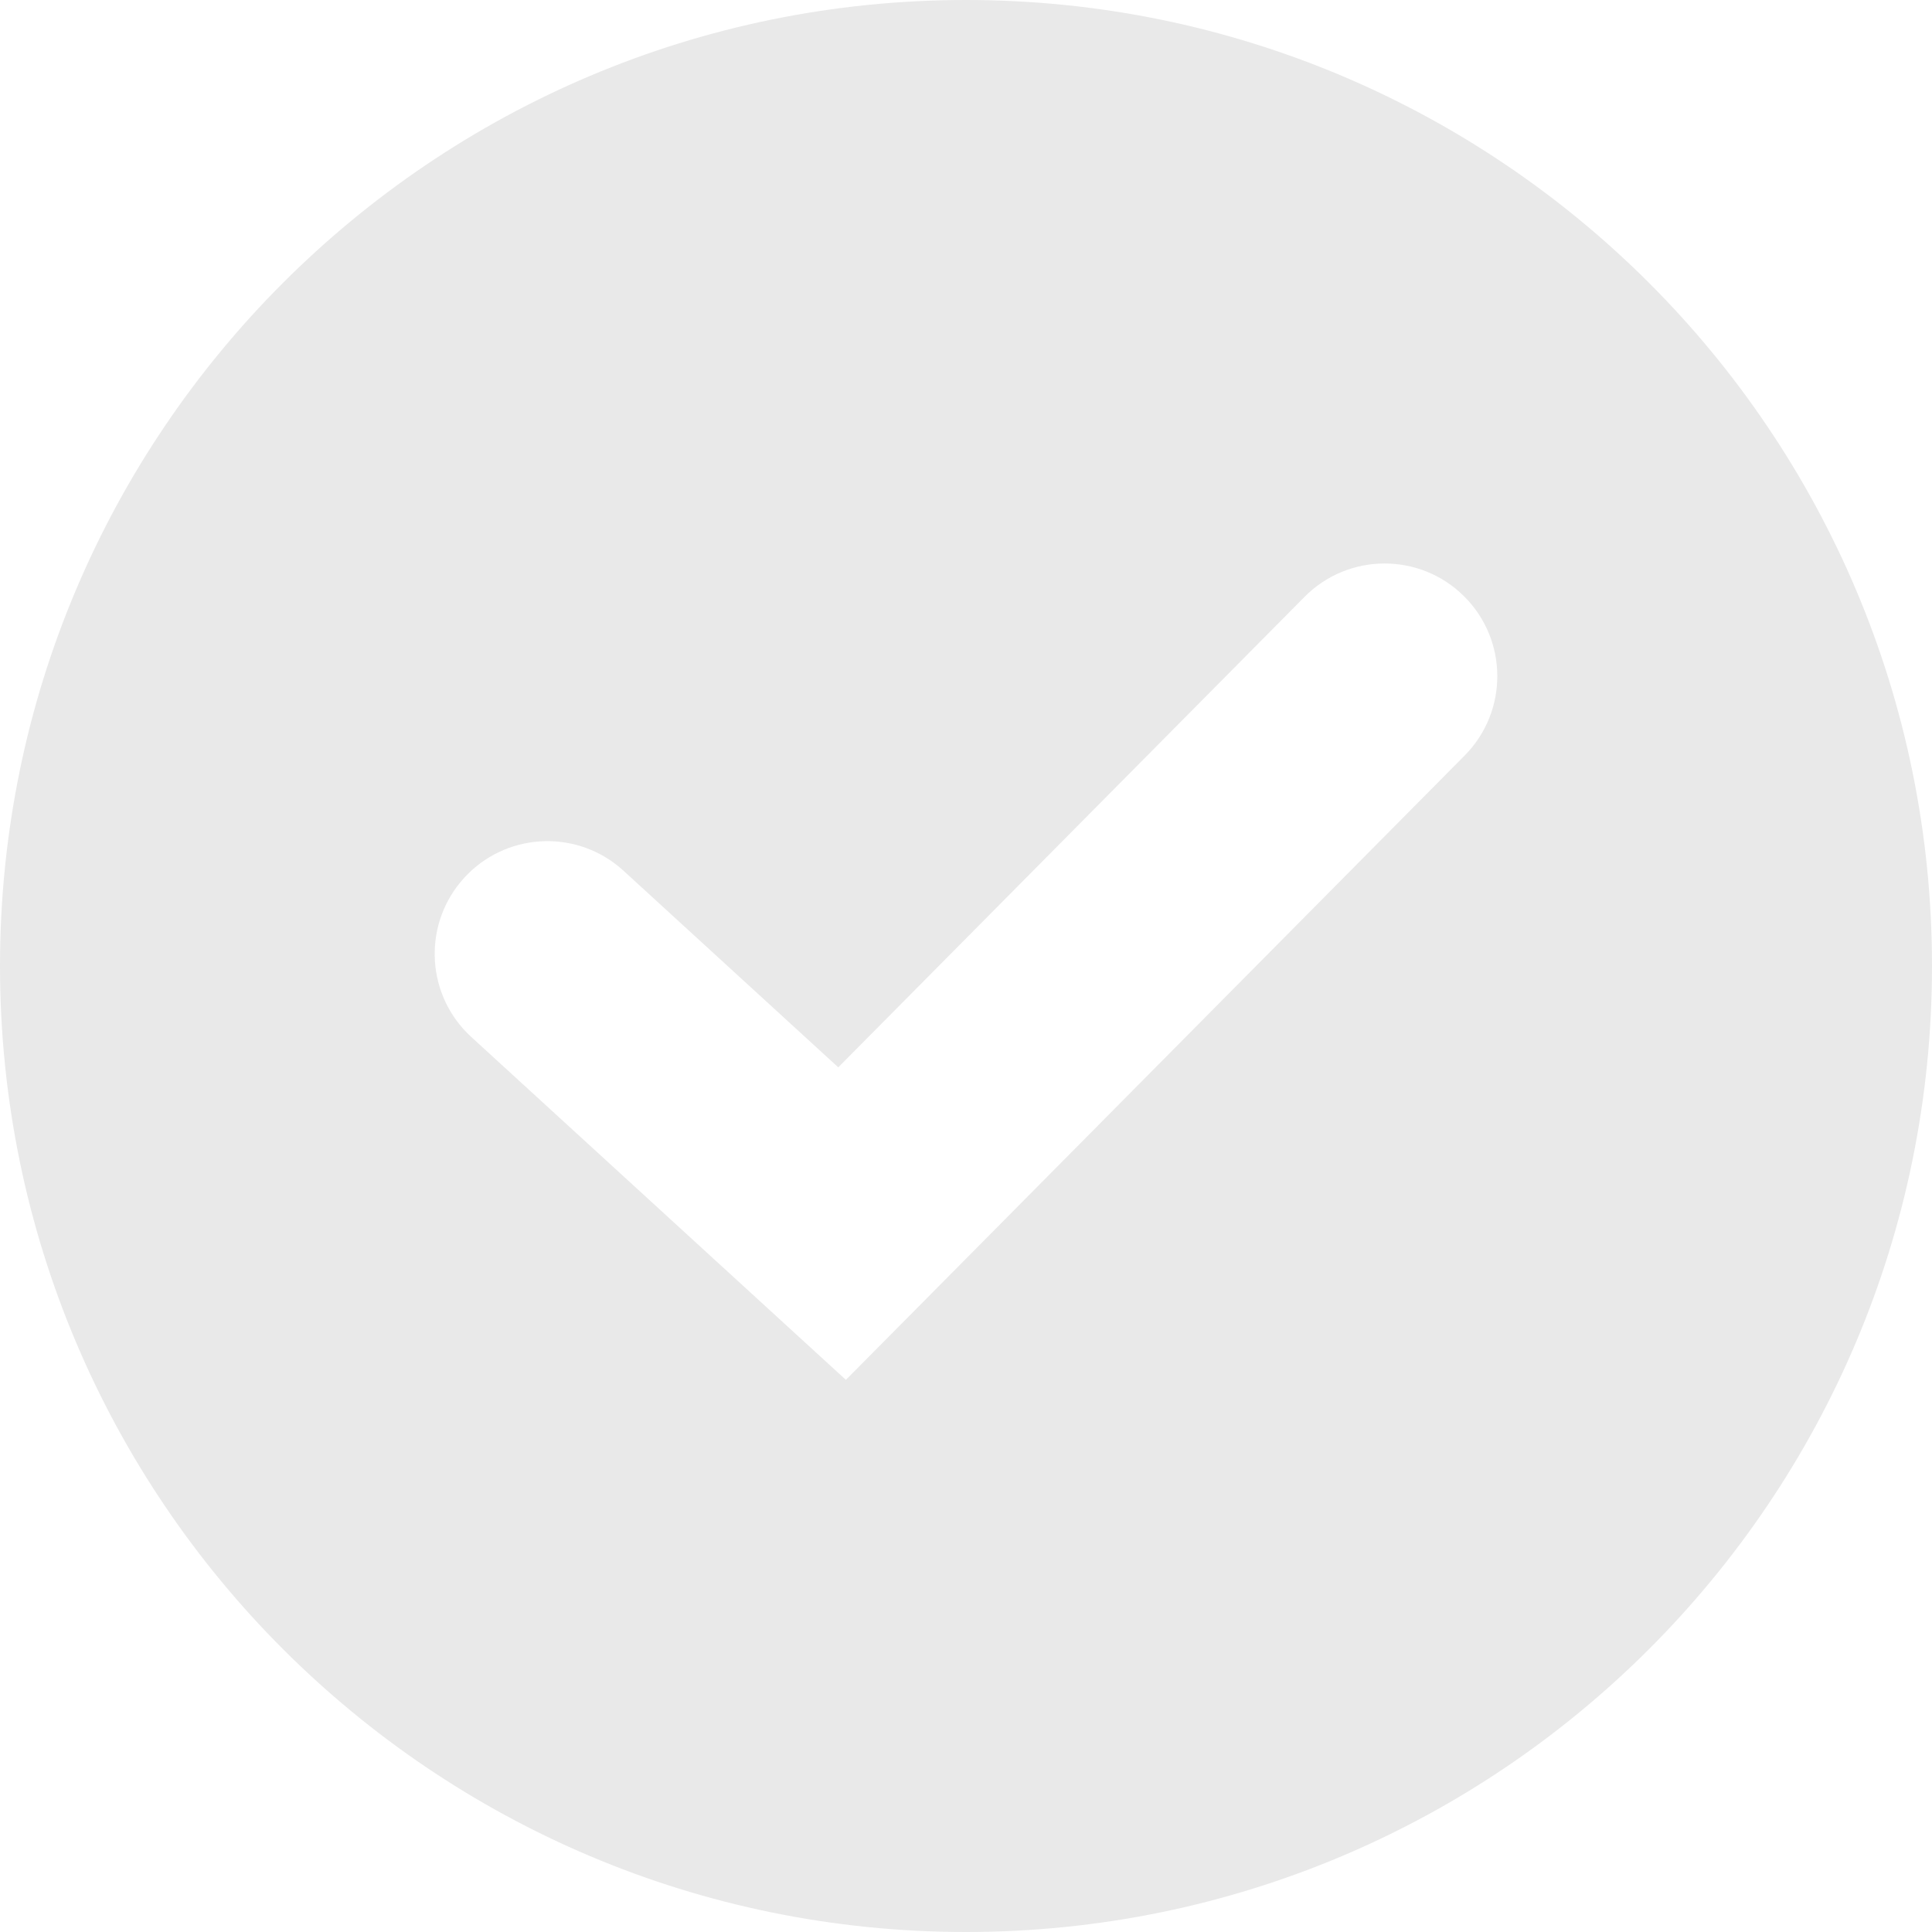 <svg width="60" height="60" viewBox="0 0 60 60" fill="none" xmlns="http://www.w3.org/2000/svg">
<path d="M30 0C46.569 0 60 13.431 60 30C60 46.569 46.569 60 30 60C13.431 60 0 46.569 0 30C0 13.431 13.431 0 30 0ZM45.464 18.514C44.091 17.153 41.874 17.163 40.514 18.536L26.033 33.147L19.363 27.041L19.227 26.923C17.8 25.743 15.682 25.878 14.418 27.26C13.154 28.641 13.206 30.762 14.507 32.08L14.637 32.205L23.789 40.582L26.27 42.852L28.638 40.464L45.486 23.464C46.847 22.091 46.837 19.874 45.464 18.514Z" fill="#E9E9E9"/>
</svg>
